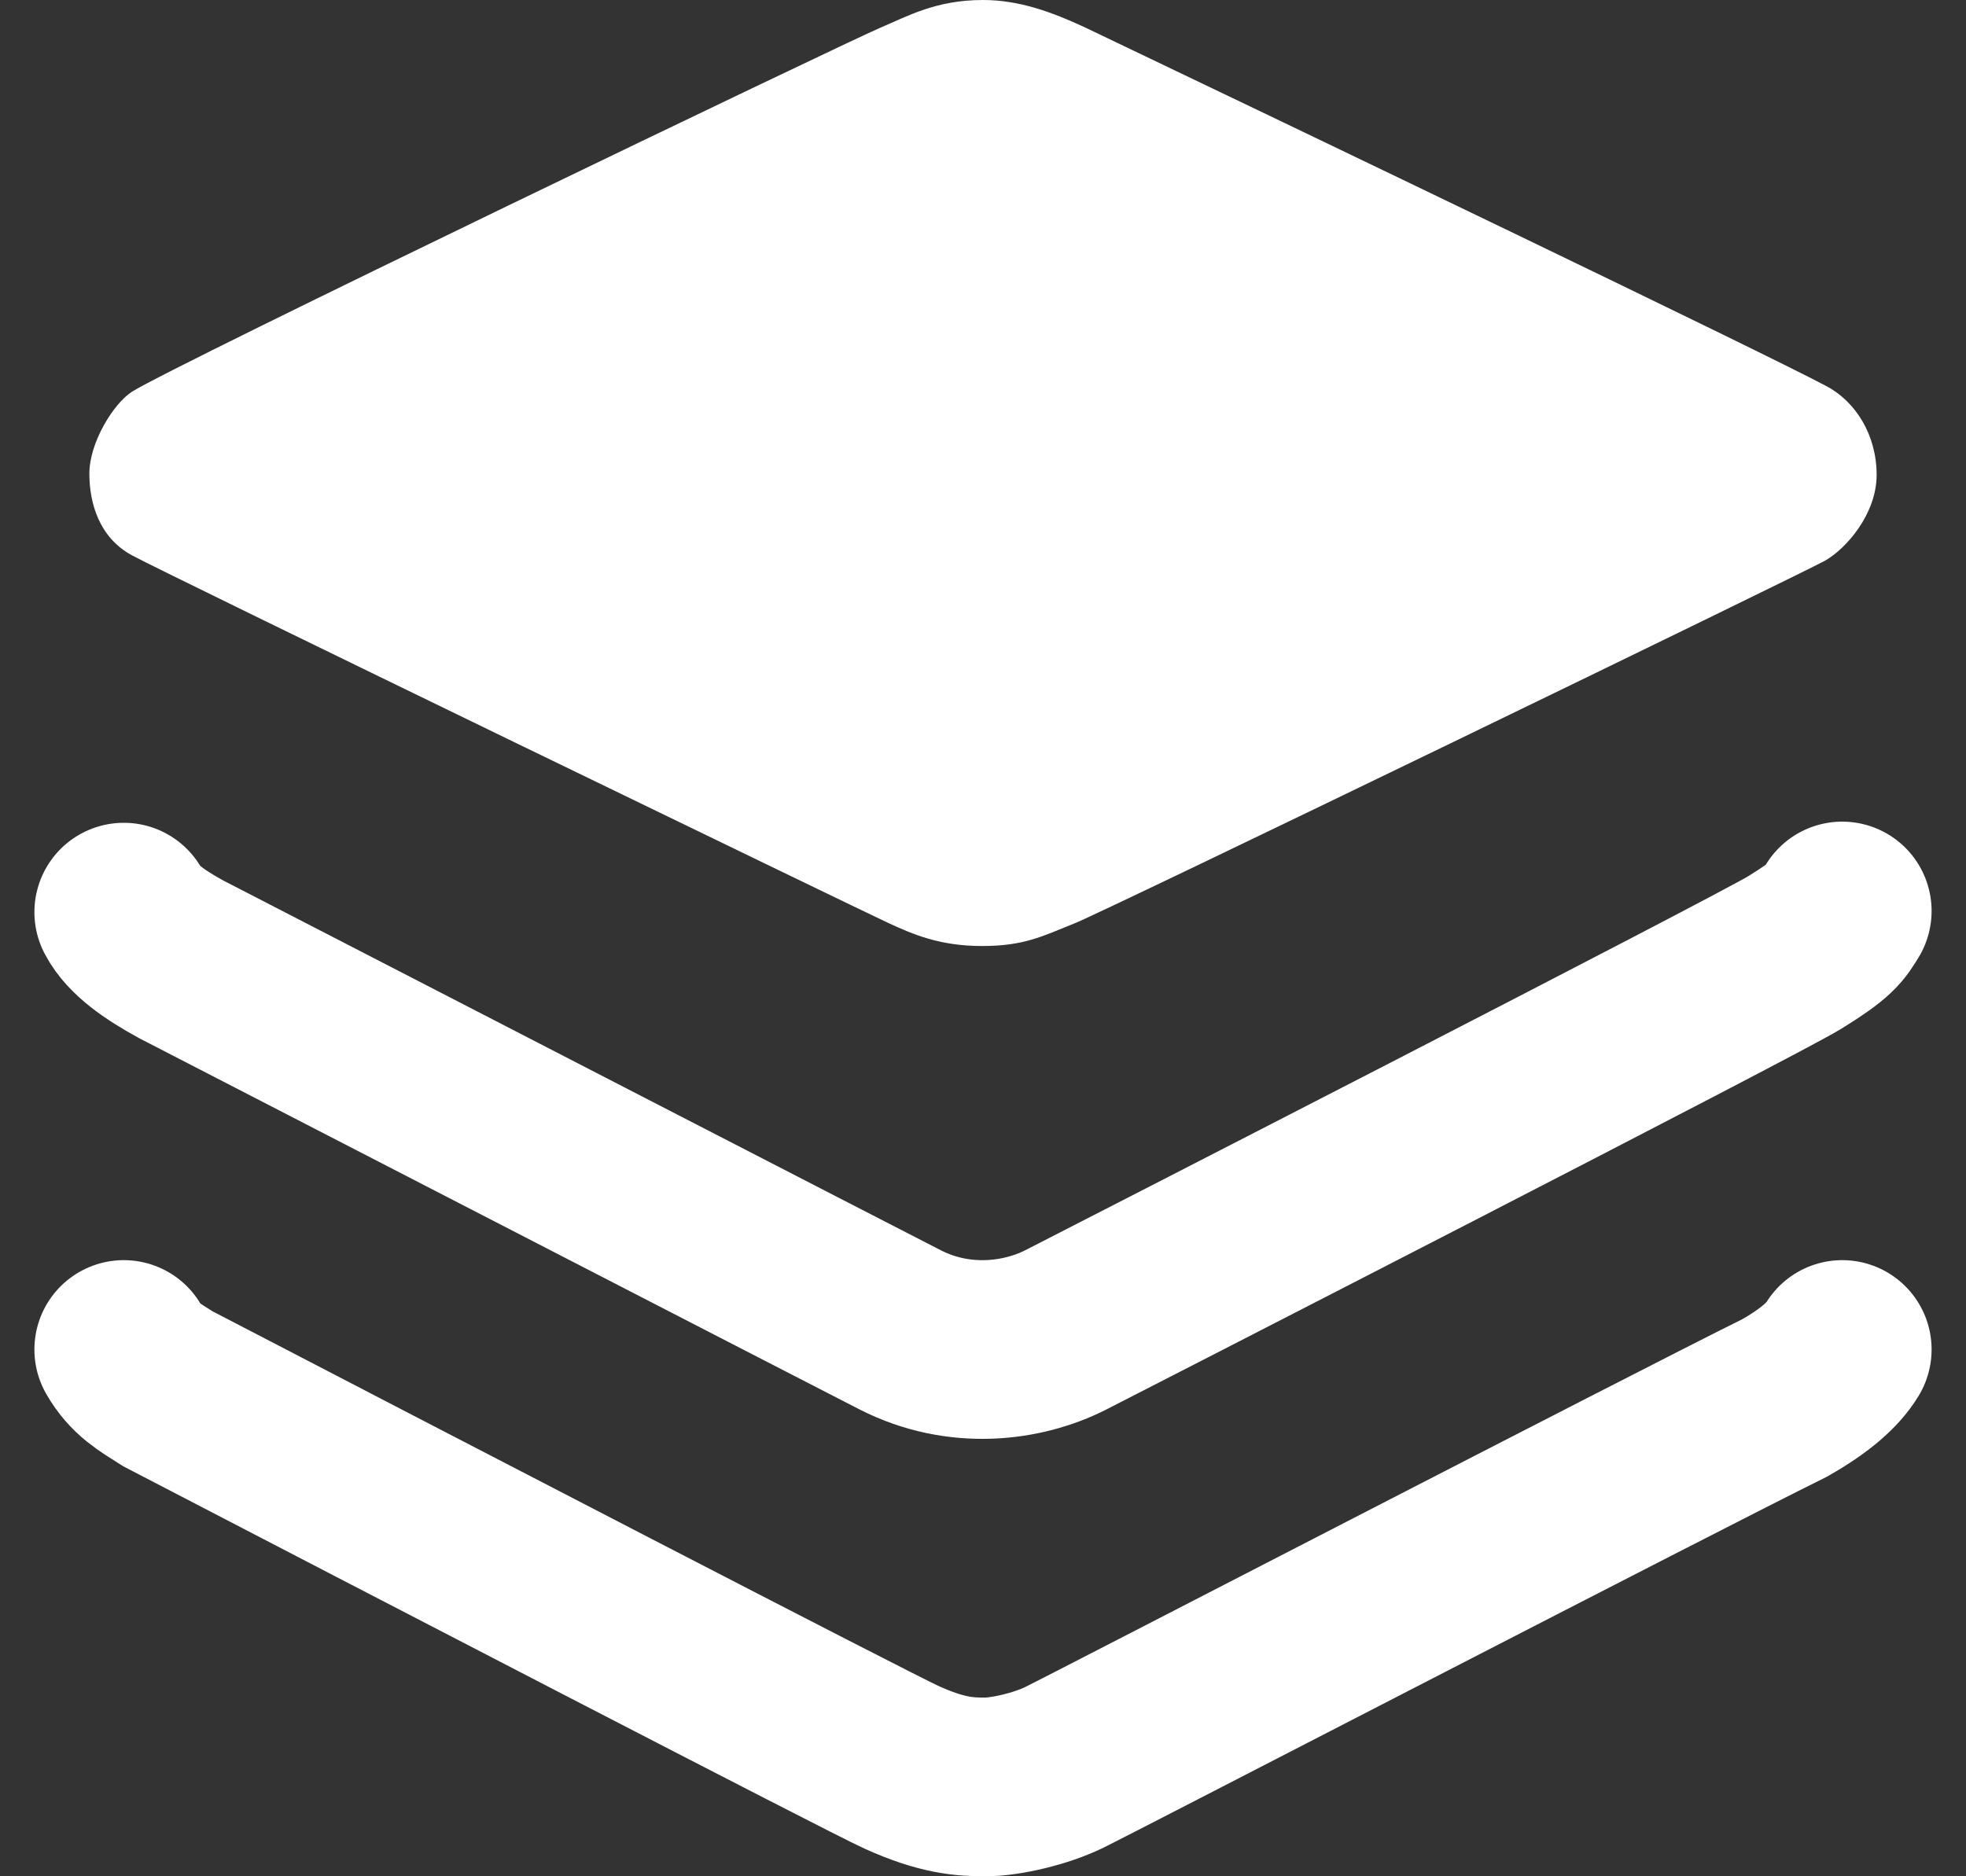 <svg width="22" height="21" viewBox="0 0 22 21" fill="none" xmlns="http://www.w3.org/2000/svg">
<rect x="0" y="0" width="22" height="21" fill="#333333" stroke="none"/>
<path d="M1.385 10.209C1.486 10.403 1.727 10.573 2.031 10.739C4.493 12.009 9.548 14.616 10.075 14.885C10.734 15.221 11.443 15.13 11.925 14.885C12.406 14.639 19.665 10.919 20.083 10.661C20.501 10.403 20.527 10.338 20.615 10.196M1.385 15.104C1.511 15.324 1.666 15.409 1.879 15.544C4.463 16.887 9.723 19.615 10.088 19.78C10.544 19.987 10.797 20 11.025 20C11.253 20 11.646 19.91 11.912 19.78C12.178 19.651 18.741 16.254 19.969 15.647C20.311 15.453 20.514 15.272 20.615 15.104" stroke="white" stroke-width="2" stroke-linecap="round"/>
<path d="M1.474 4.386C1.27 4.519 1 4.952 1 5.301C1 5.623 1.105 6.013 1.474 6.214C1.843 6.416 9.682 10.212 9.946 10.333C10.21 10.454 10.512 10.588 10.987 10.588C11.461 10.588 11.659 10.481 12.028 10.333C12.397 10.185 20.186 6.409 20.423 6.275C20.659 6.141 21 5.753 21 5.314C21 4.871 20.766 4.488 20.423 4.314C19.717 3.938 14.601 1.482 12.146 0.309C11.777 0.137 11.408 0 11 0C10.473 0 10.157 0.181 9.854 0.309C9.472 0.47 1.909 4.104 1.474 4.386Z" fill="white"/>
</svg>
